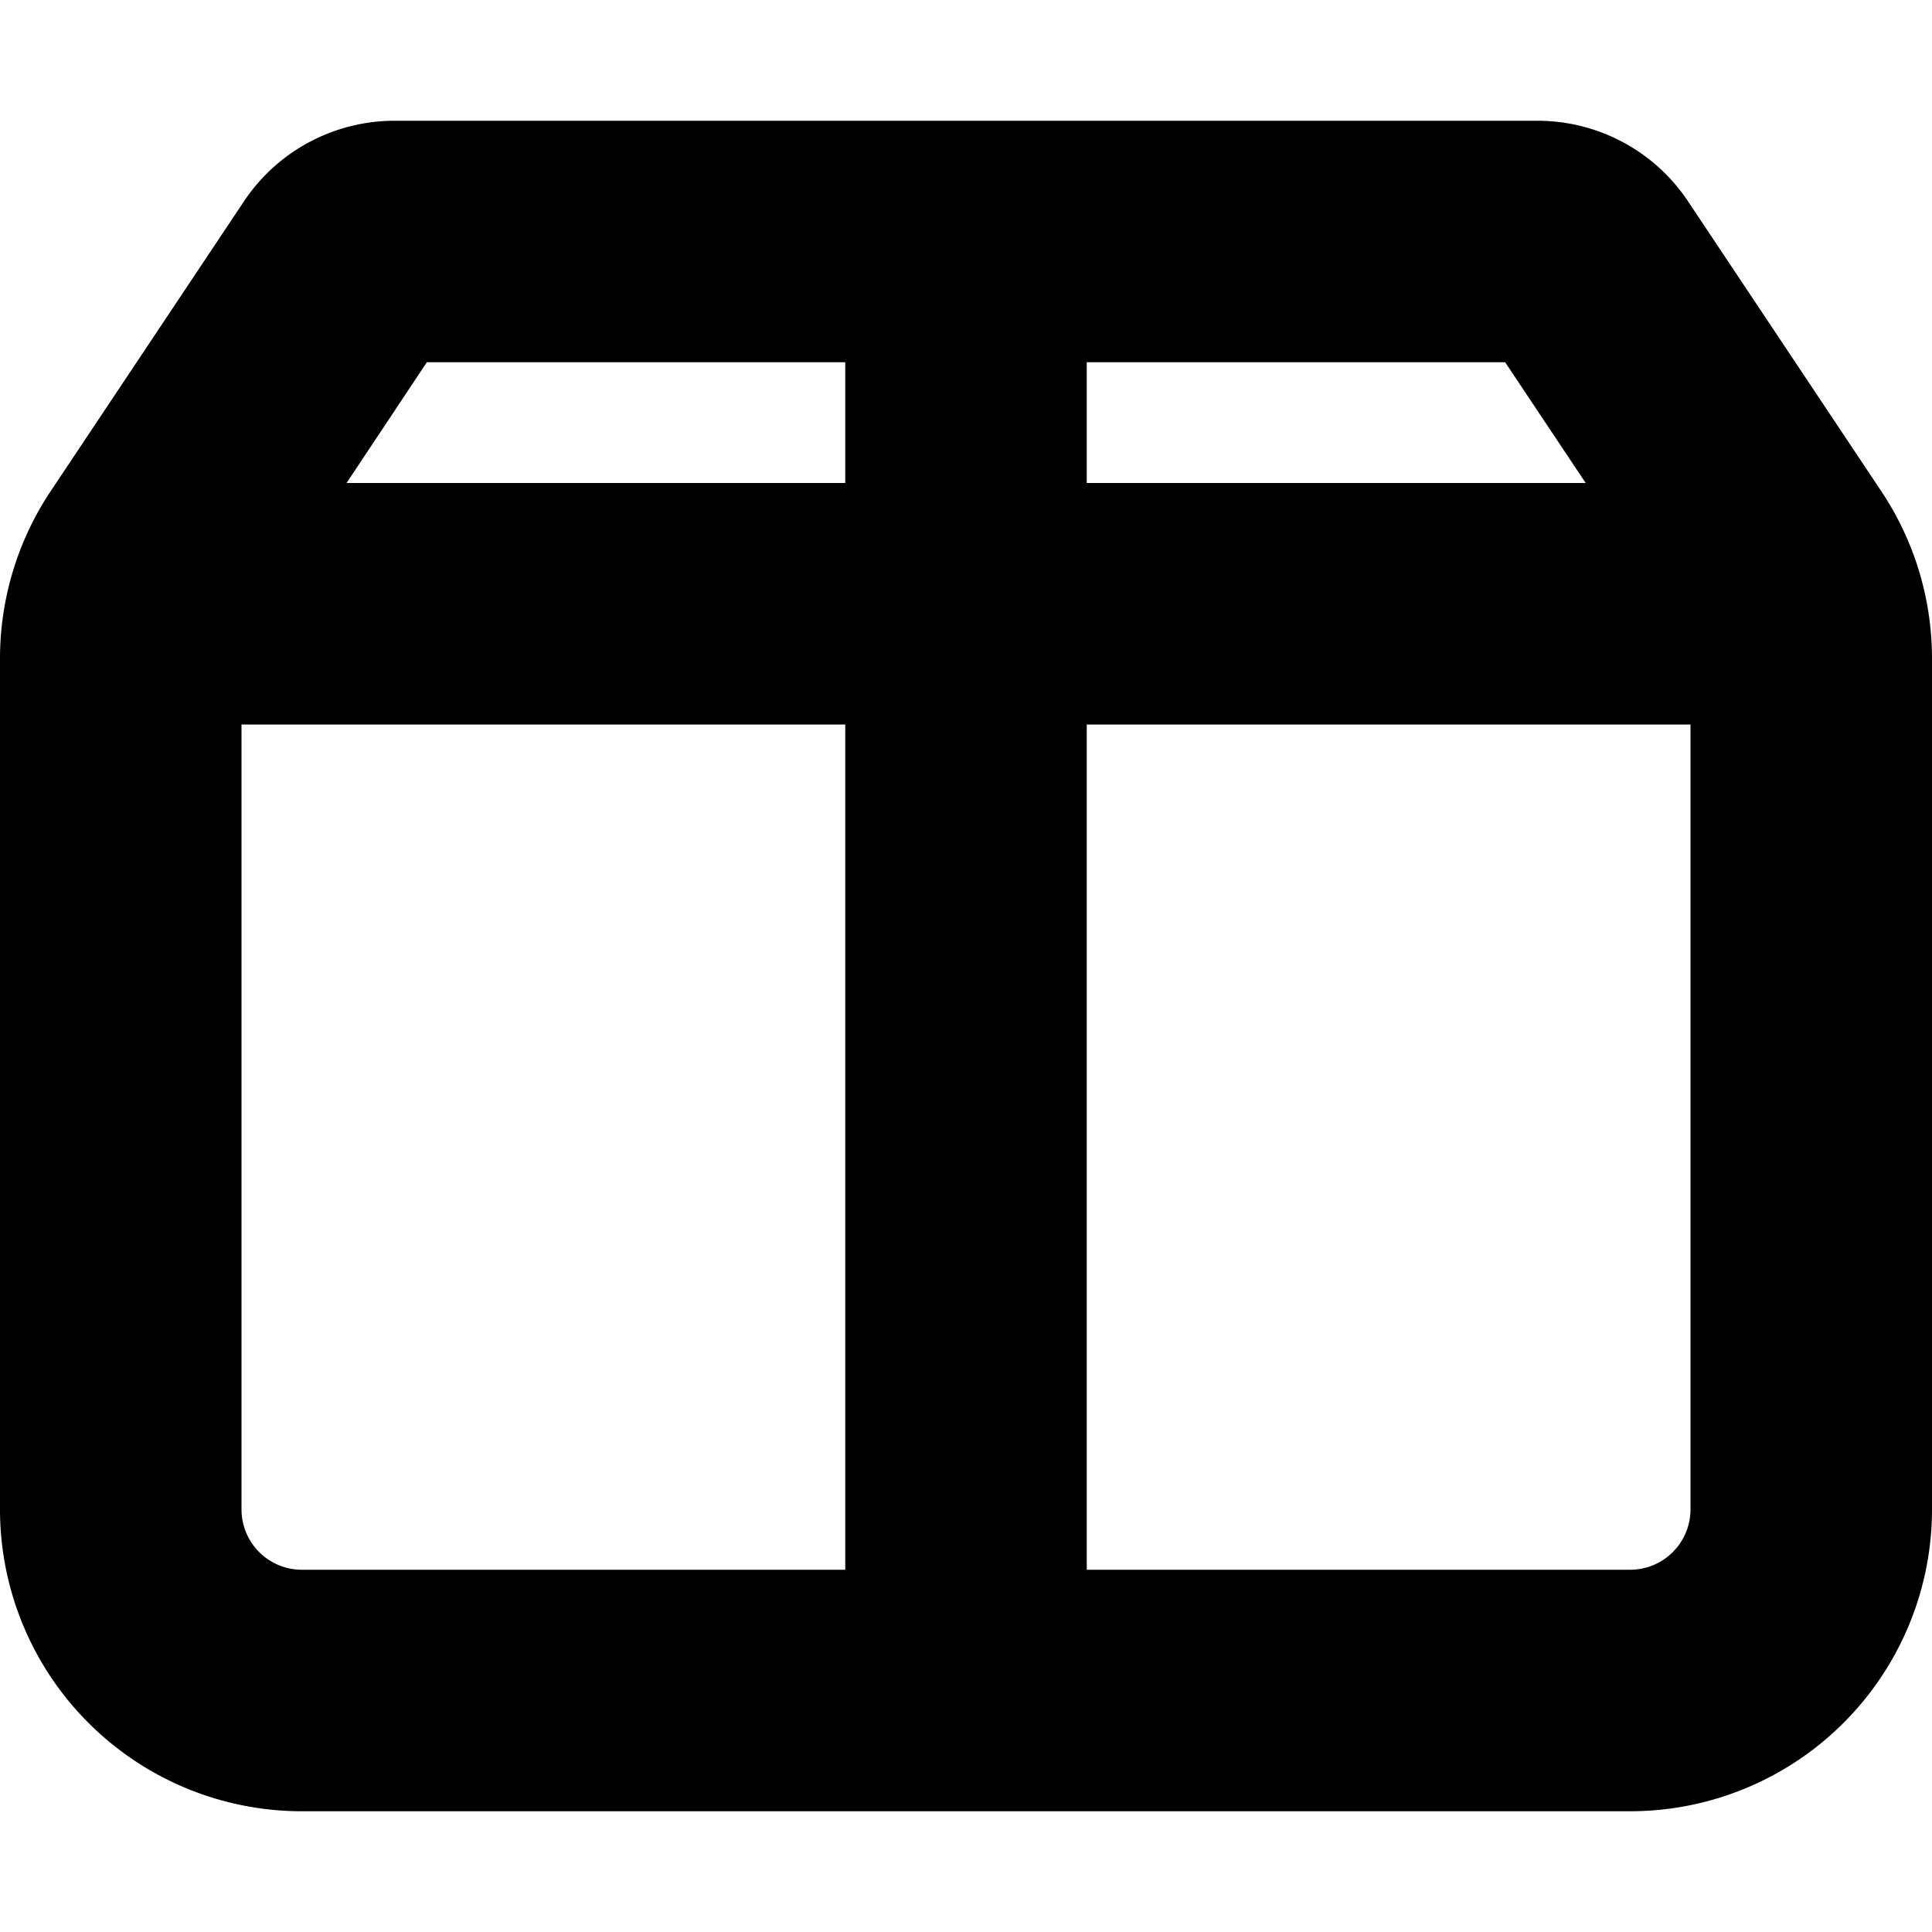 <svg viewBox="0 0 16 16" xmlns="http://www.w3.org/2000/svg">
  <path
    fill-rule="evenodd"
    clip-rule="evenodd"
    d="M3.535 3 2.87 4H7V3H3.535ZM9 3v1h4.132l-.667-1H9ZM7 6H2v6.5a.5.5 0 0 0 .5.5H7V6Zm2 7V6h5v6.5a.5.5 0 0 1-.5.5H9ZM2.02 1.668A1.5 1.5 0 0 1 3.268 1h9.464c.502 0 .97.25 1.248.668l1.6 2.4c.274.41.42.893.42 1.386V12.5a2.5 2.5 0 0 1-2.5 2.5h-11A2.5 2.5 0 0 1 0 12.5V5.454a2.5 2.5 0 0 1 .42-1.387l1.6-2.399Z"
  />
</svg>
